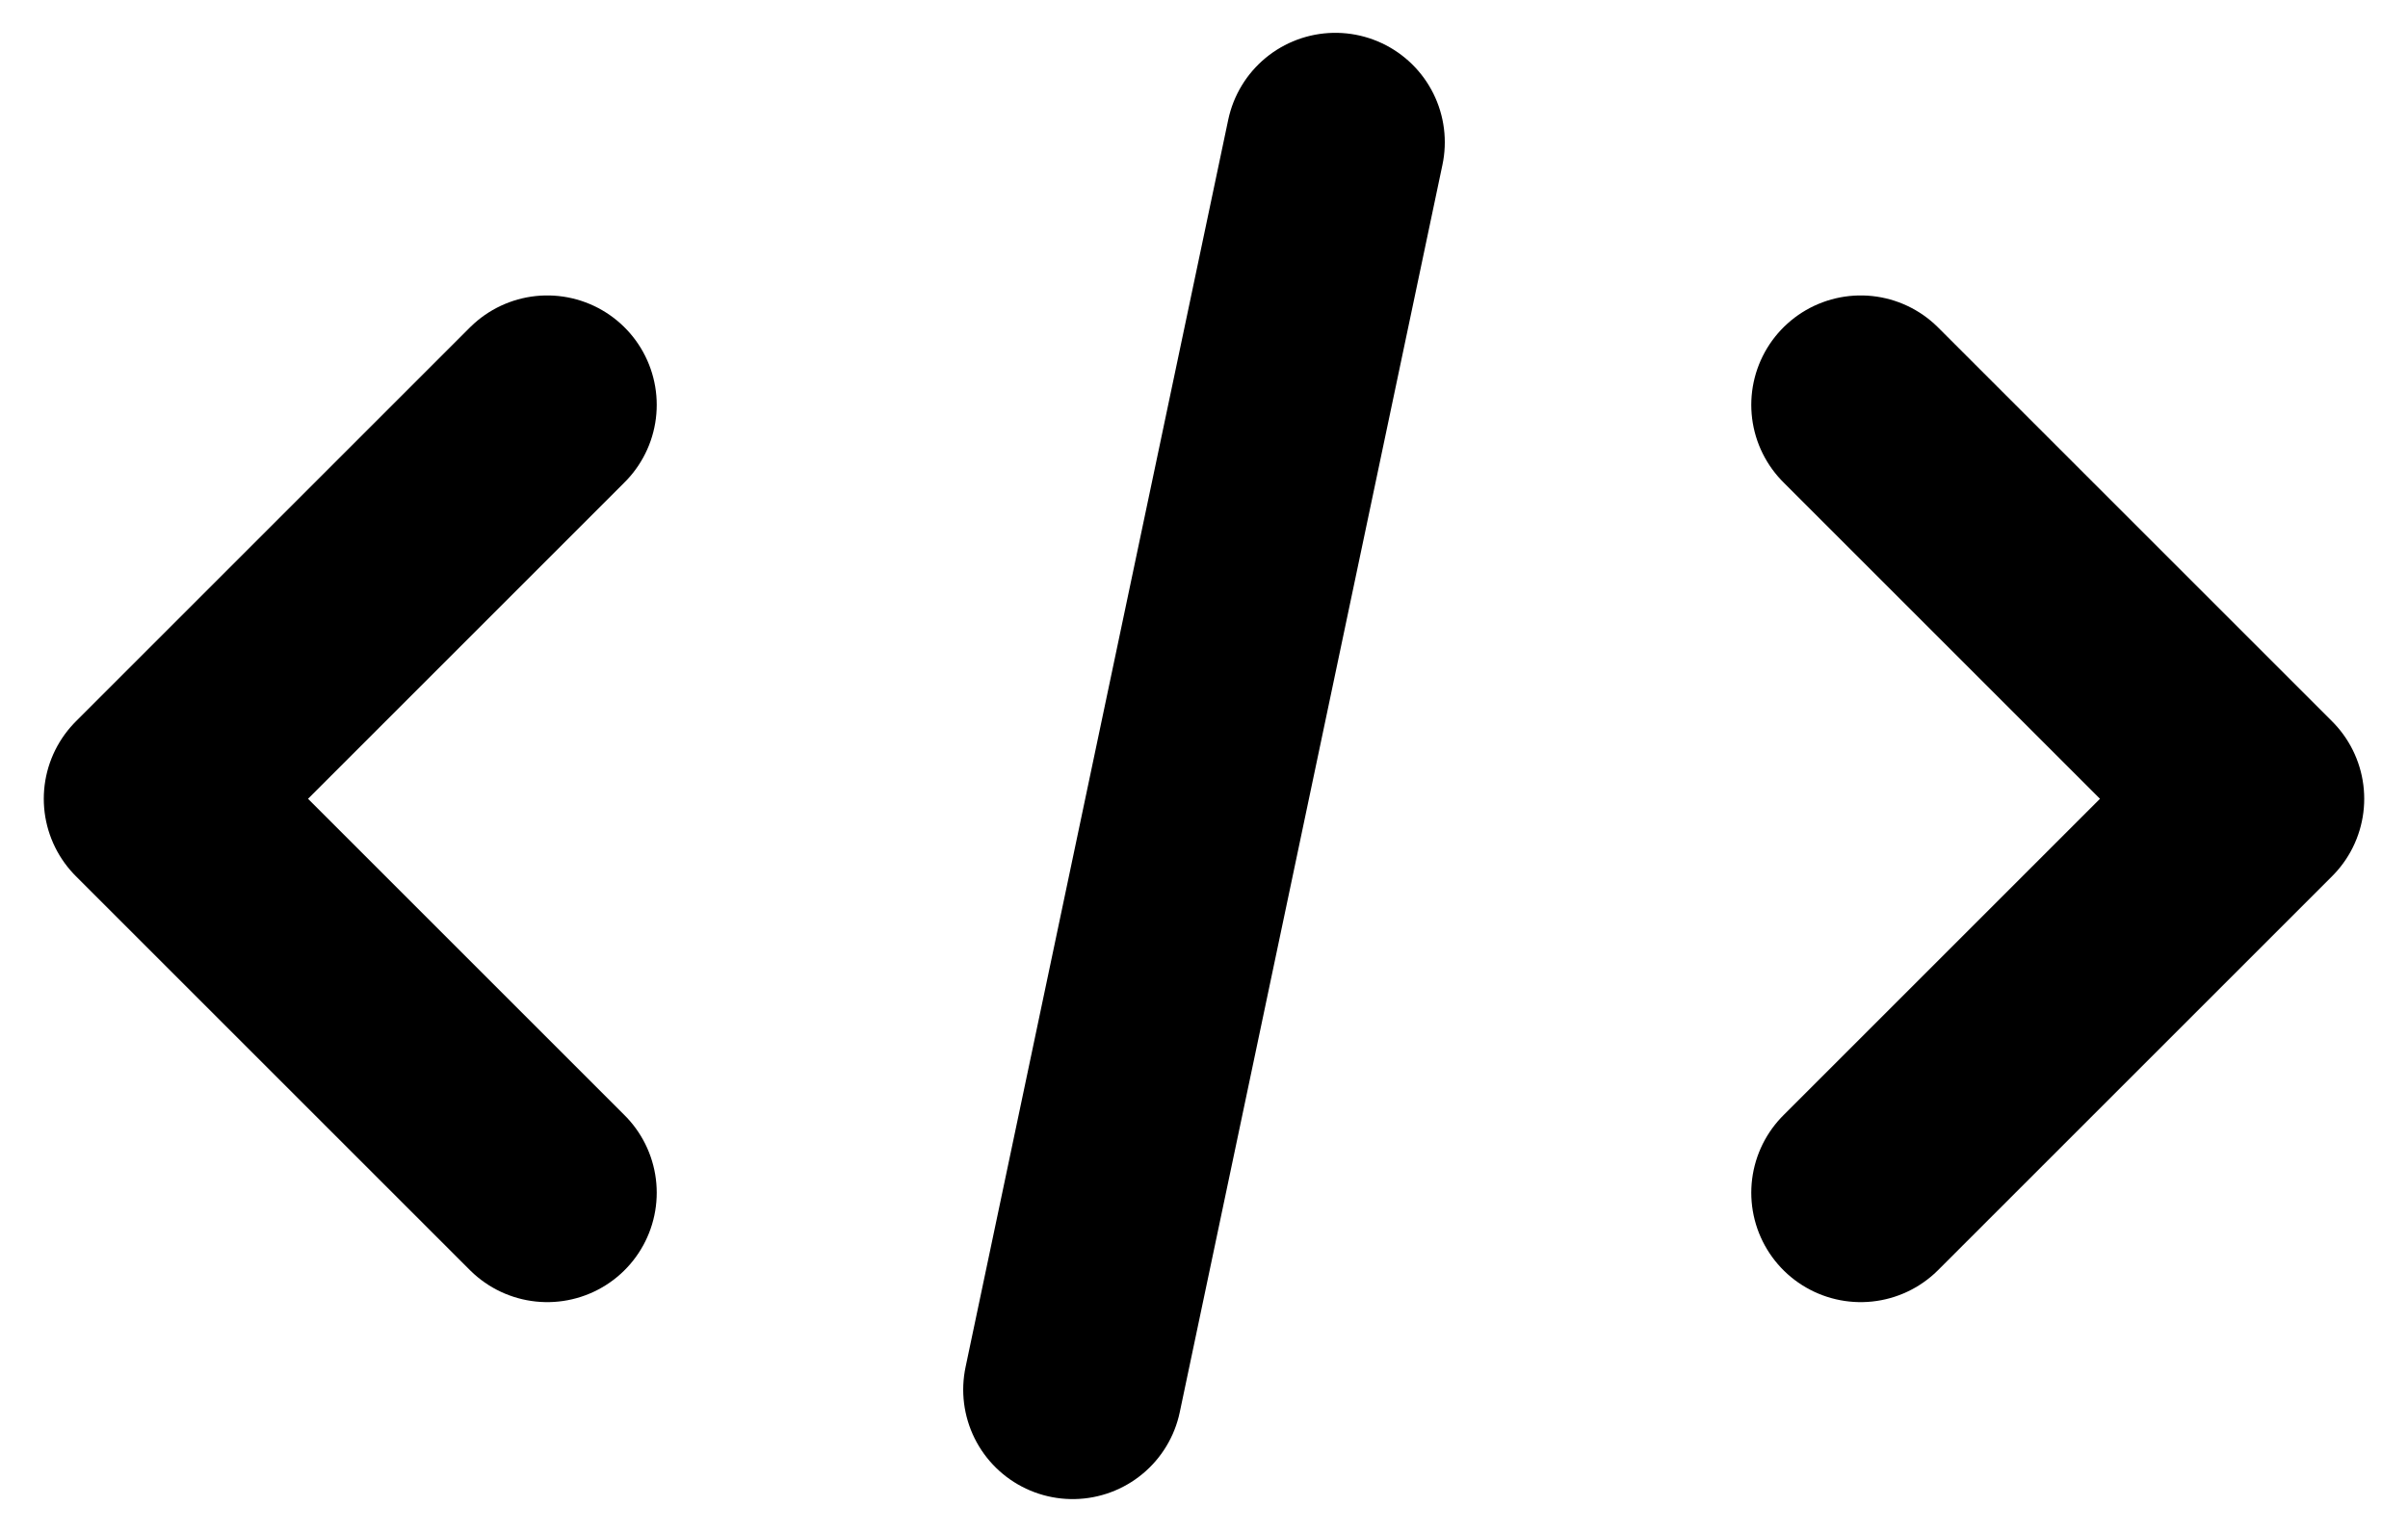 <svg width="22" height="14" viewBox="0 0 22 14" fill="none" xmlns="http://www.w3.org/2000/svg">
<path d="M9.8 12.7L12.2 1.3M5 10.9L1.4 7.3L5 3.7M17 3.7L20.6 7.3L17 10.9" stroke="black" stroke-width="2" stroke-linecap="round" stroke-linejoin="round"/>
</svg>
